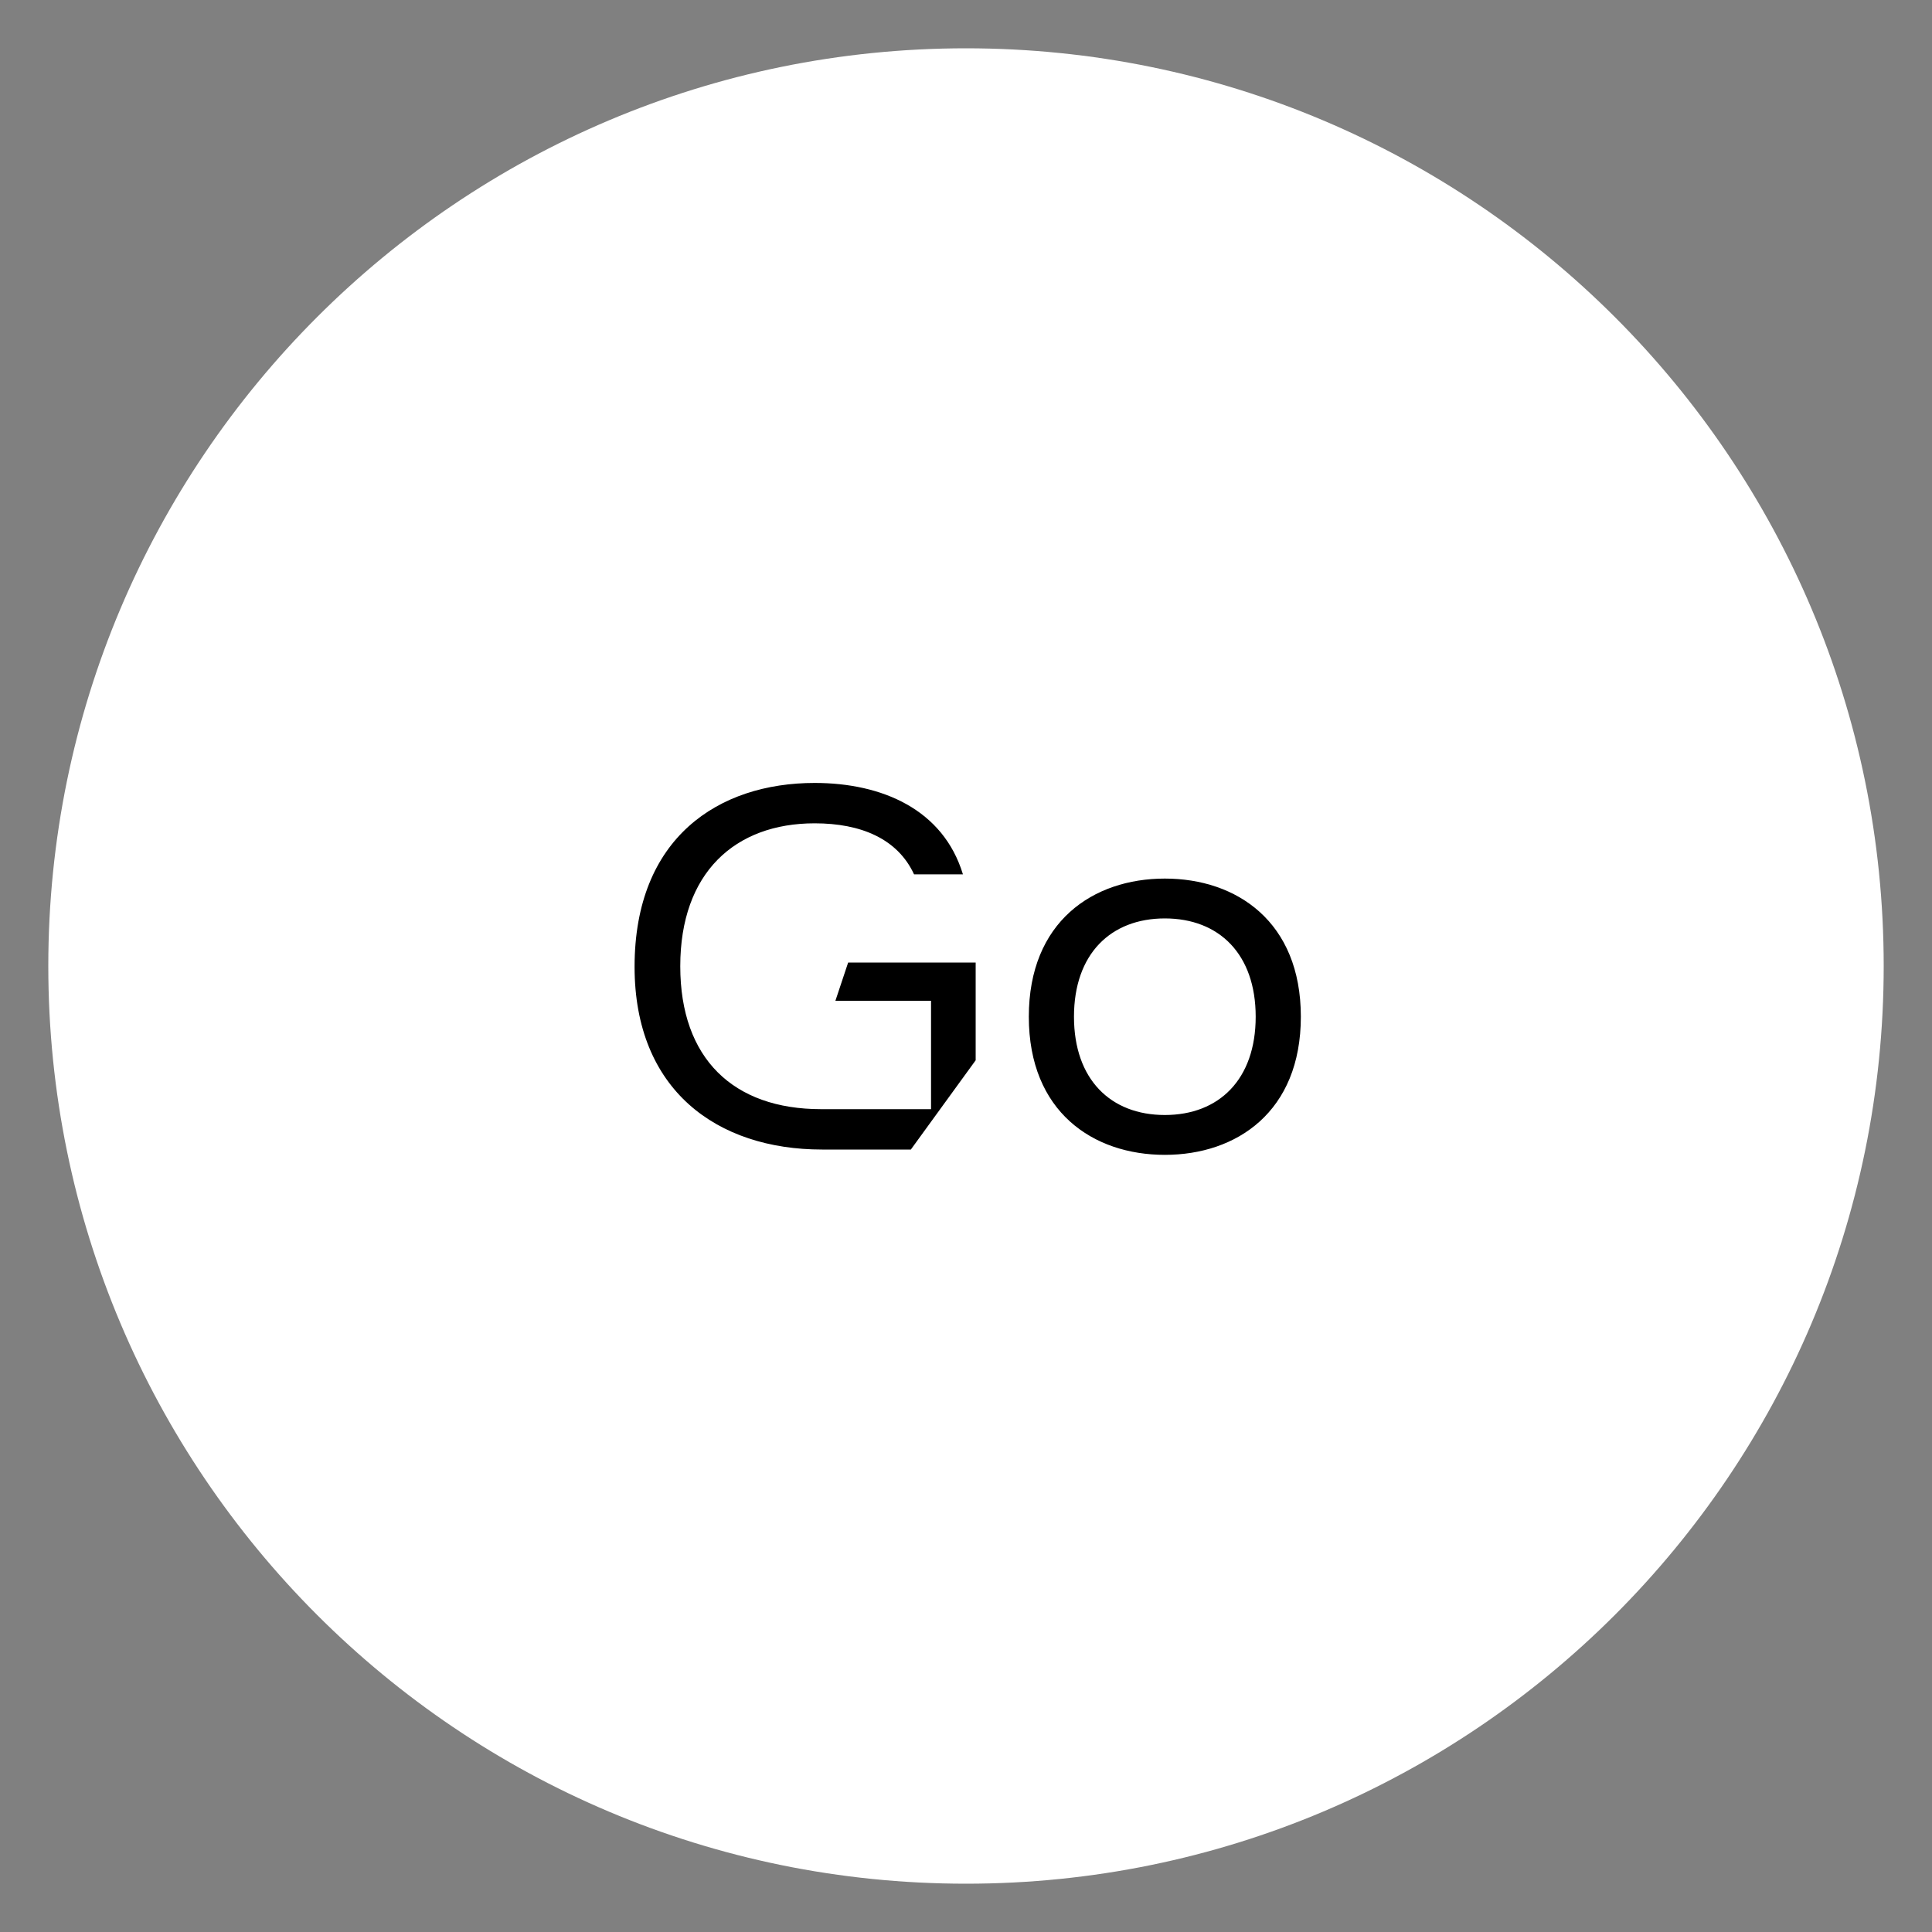 <svg viewBox="0 0 200 200" fill="none" xmlns="http://www.w3.org/2000/svg">
<rect x="0" y="0" width="200" height="200" fill="#808080" stroke="none"/>
<path d="M100 195C152.467 195 195 152.467 195 100C195 47.533 152.467 5 100 5C47.533 5 5 47.533 5 100C5 152.467 47.533 195 100 195Z" fill="white" class="svg-background"/>
<path d="M85.106 119H94.291L101.001 109.76V99.64H87.801L86.481 103.6H96.381V114.82H84.996C75.921 114.82 70.421 109.595 70.421 100.025C70.421 90.345 76.086 85.23 84.336 85.23C89.121 85.23 92.916 86.825 94.621 90.51H99.681C97.646 83.8 91.321 81.05 84.336 81.05C74.381 81.05 65.691 86.715 65.691 100.08C65.691 112.84 74.216 119 85.106 119ZM120.583 119.55C128.008 119.55 134.663 115.095 134.663 105.25C134.663 95.405 128.008 90.95 120.583 90.95C113.158 90.95 106.503 95.405 106.503 105.25C106.503 115.095 113.158 119.55 120.583 119.55ZM111.178 105.25C111.178 98.76 114.973 95.075 120.583 95.075C126.193 95.075 129.988 98.76 129.988 105.25C129.988 111.74 126.193 115.425 120.583 115.425C114.973 115.425 111.178 111.74 111.178 105.25Z" fill="black" class="svg-foreground"/>
</svg>
